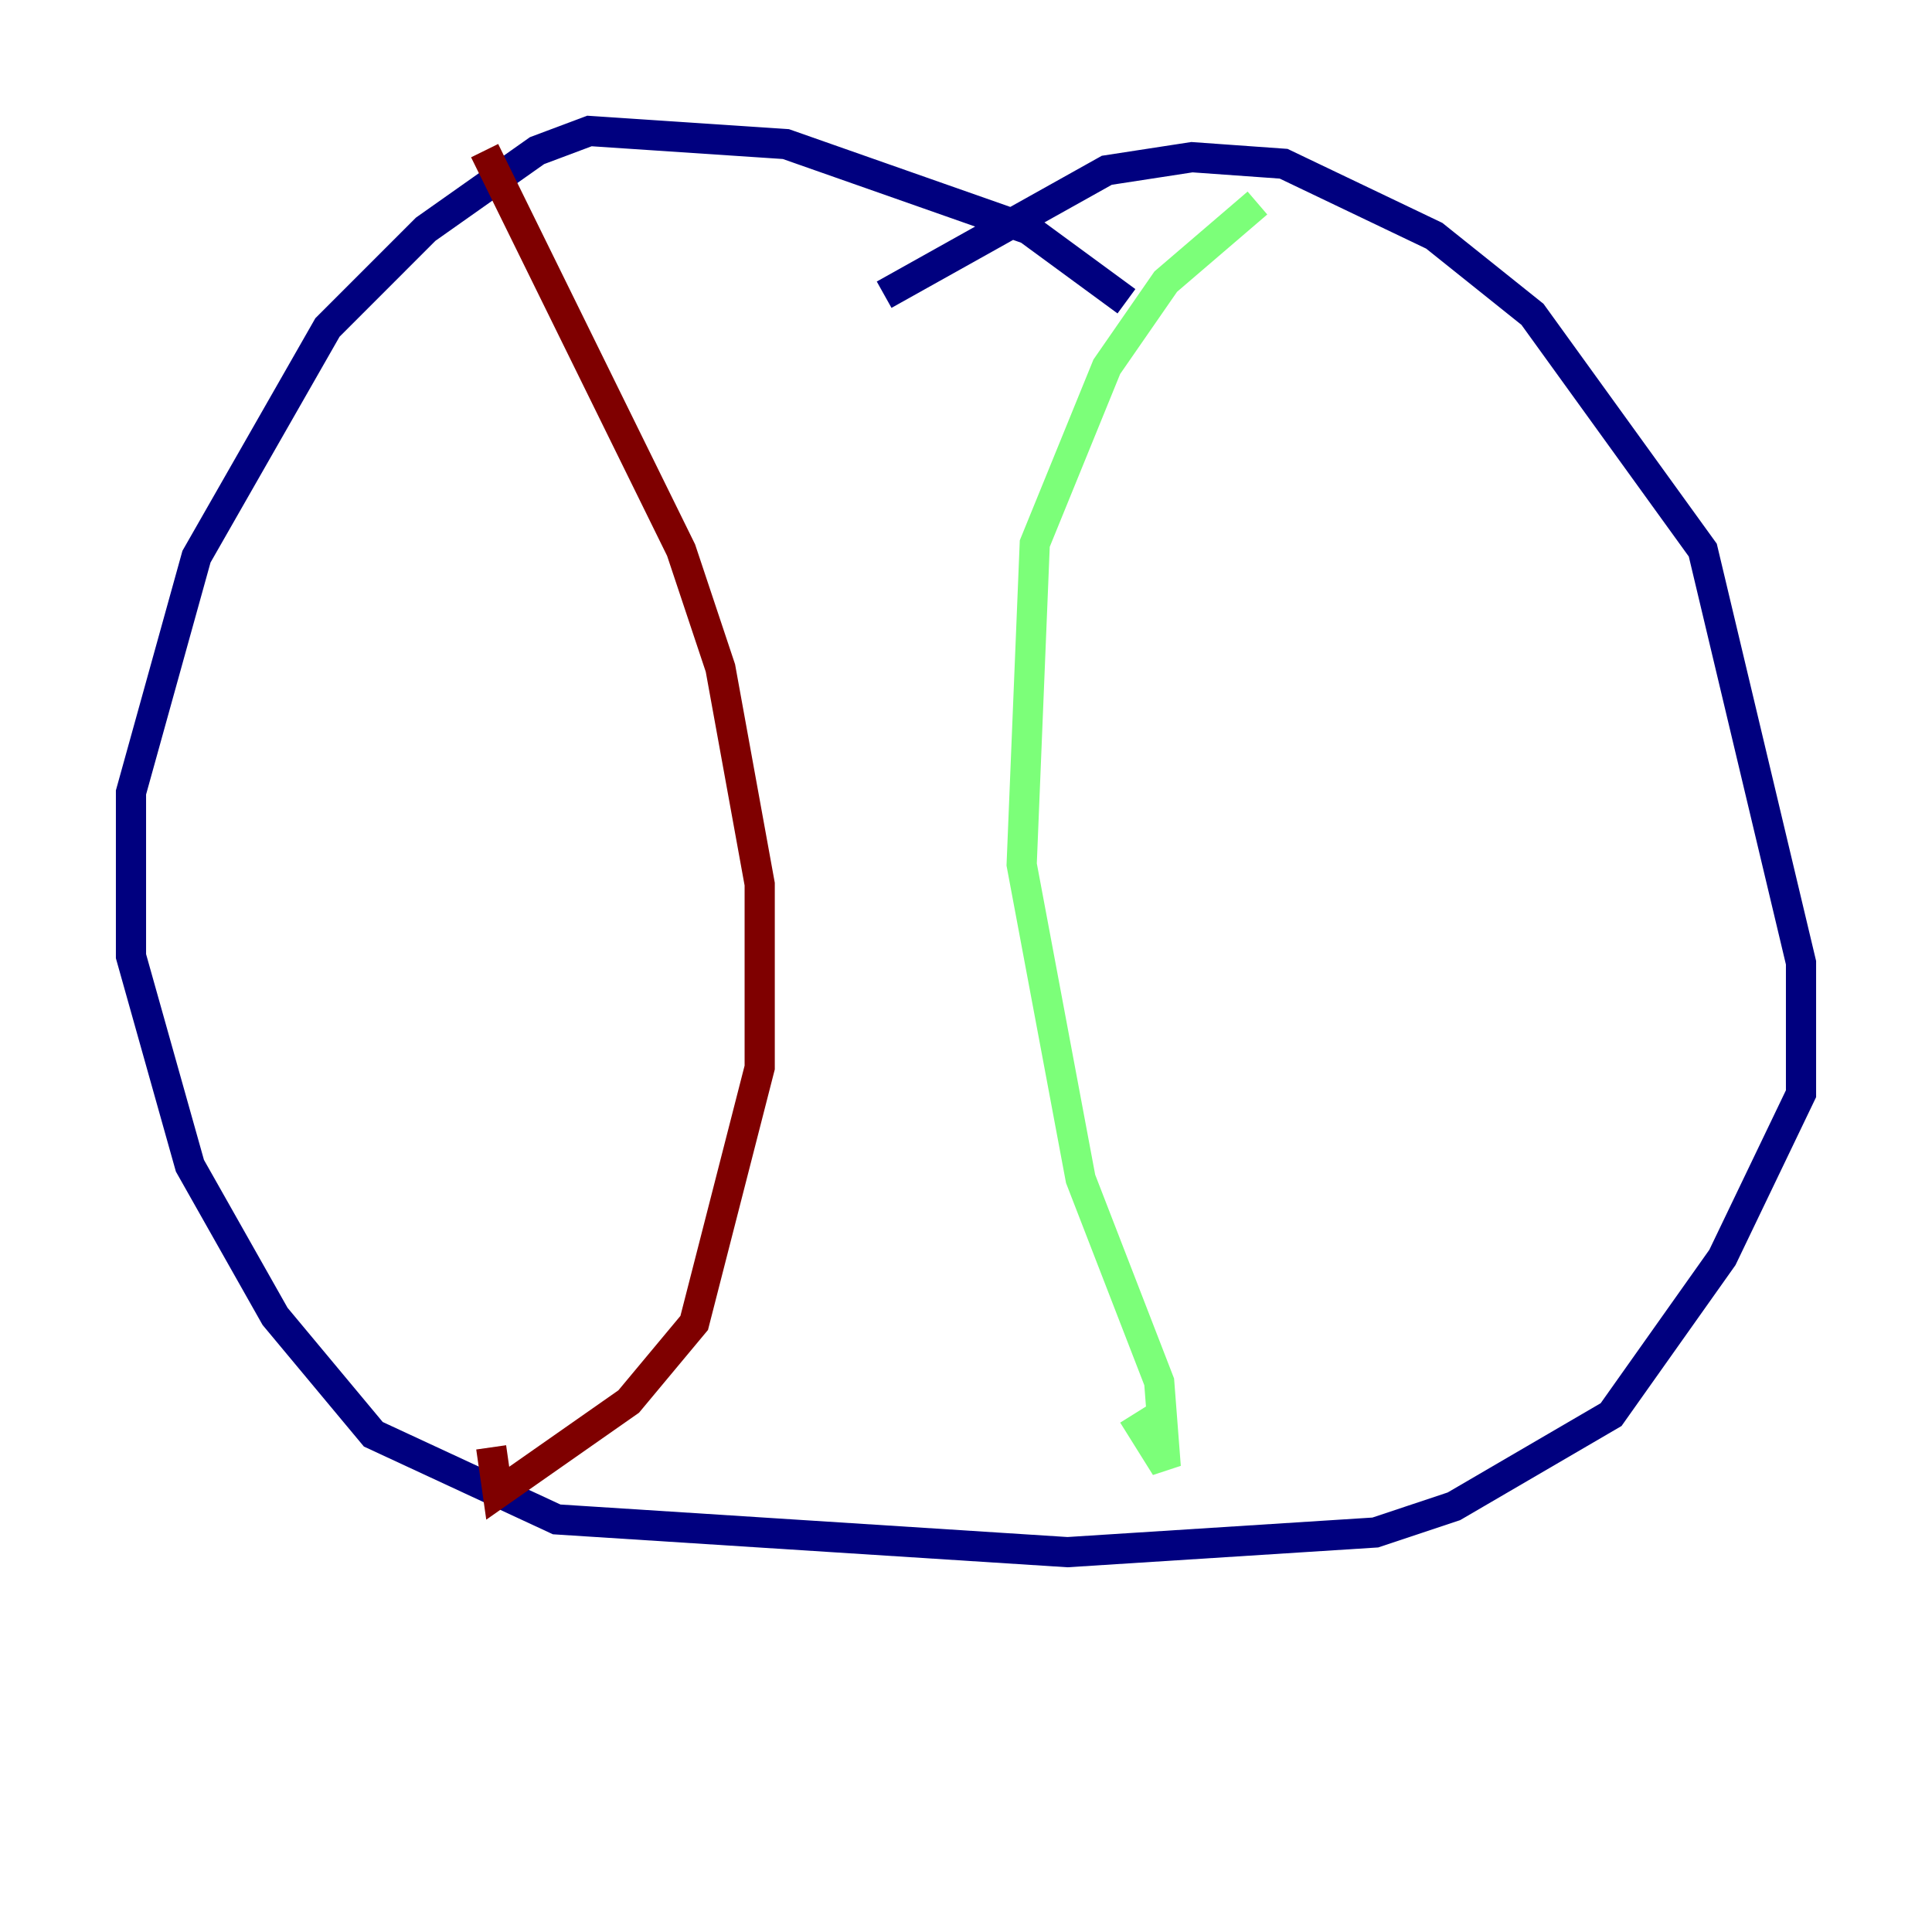 <?xml version="1.0" encoding="utf-8" ?>
<svg baseProfile="tiny" height="128" version="1.2" viewBox="0,0,128,128" width="128" xmlns="http://www.w3.org/2000/svg" xmlns:ev="http://www.w3.org/2001/xml-events" xmlns:xlink="http://www.w3.org/1999/xlink"><defs /><polyline fill="none" points="74.63,19.959 68.122,15.186 52.068,9.546 39.051,8.678 35.58,9.98 28.203,15.186 21.695,21.695 13.017,36.881 8.678,52.502 8.678,63.349 12.583,77.234 18.224,87.214 24.732,95.024 36.881,100.664 70.725,102.834 91.119,101.532 96.325,99.797 106.739,93.722 114.115,83.308 119.322,72.461 119.322,63.783 112.814,36.447 101.532,20.827 95.024,15.62 85.044,10.848 78.969,10.414 73.329,11.281 58.576,19.525" stroke="#00007f" stroke-width="2" /><polyline fill="none" points="83.308,13.451 77.234,18.658 73.329,24.298 68.556,36.014 67.688,57.275 71.593,78.102 76.8,91.552 77.234,97.193 75.064,93.722" stroke="#7cff79" stroke-width="2" /><polyline fill="none" points="32.108,9.98 45.125,36.447 47.729,44.258 50.332,58.576 50.332,70.725 45.993,87.647 41.654,92.854 32.976,98.929 32.542,95.891" stroke="#7f0000" stroke-width="2" /></svg>